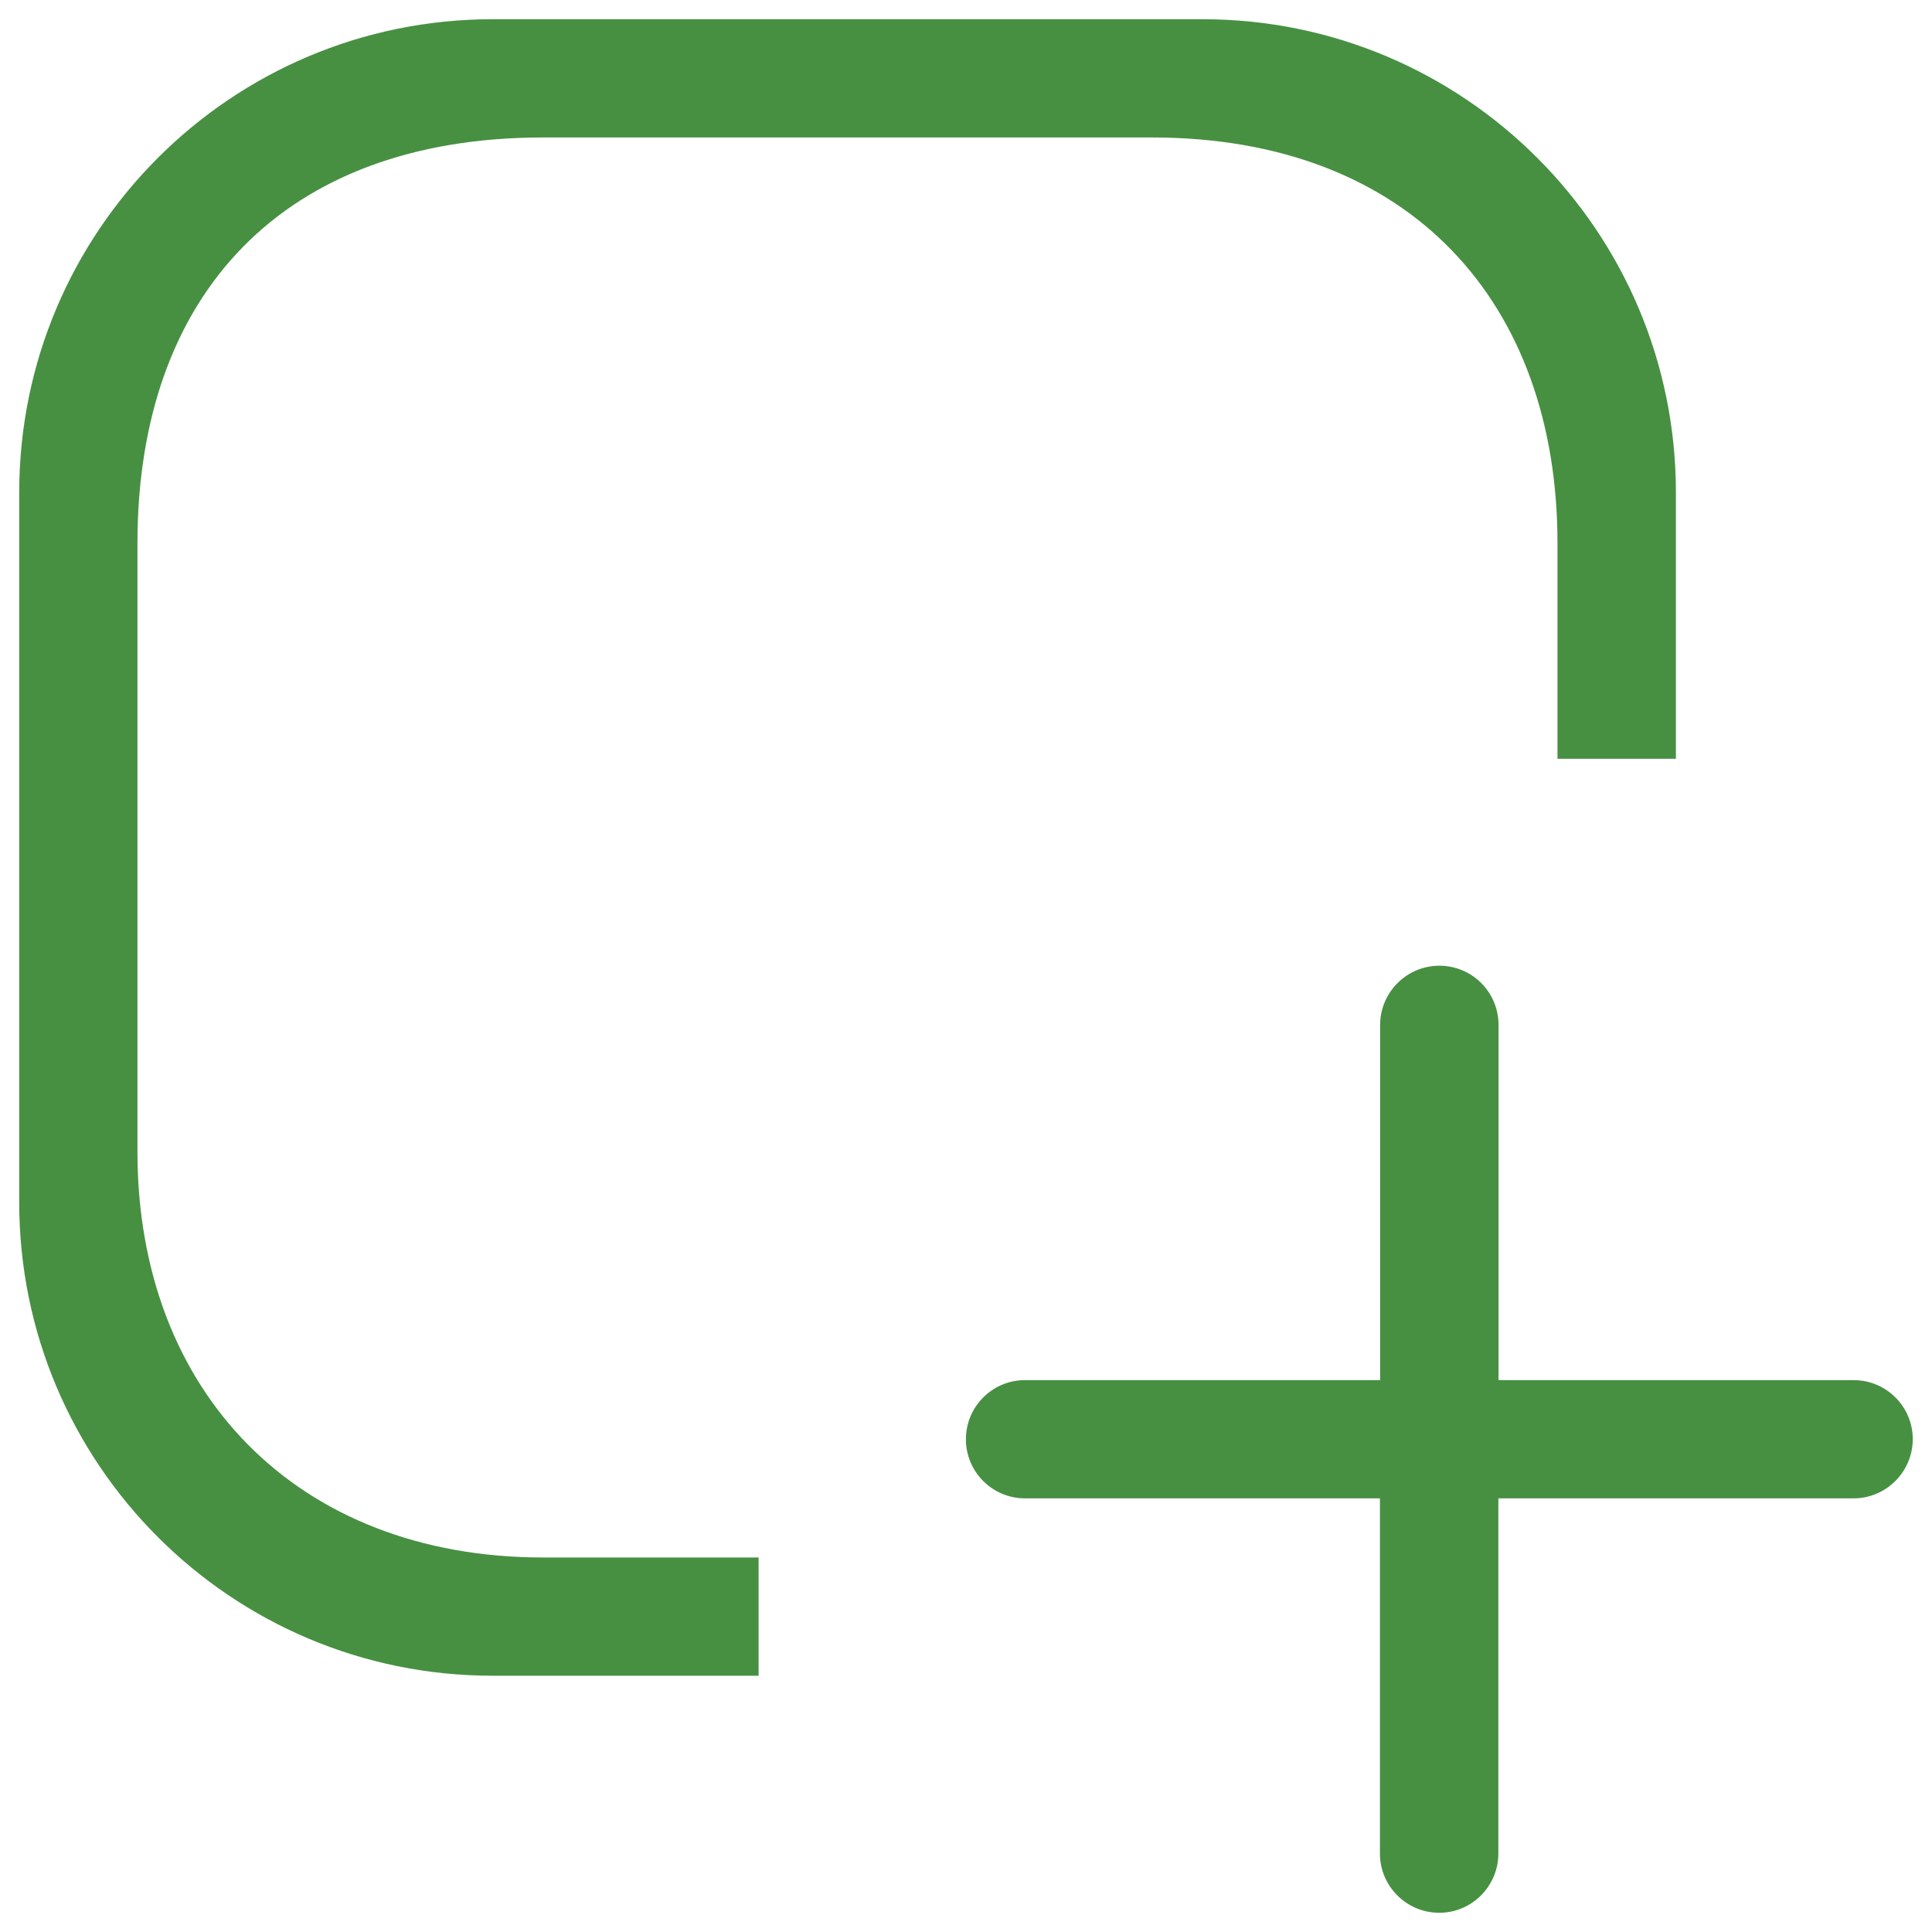 <svg version="1.1" xmlns="http://www.w3.org/2000/svg" xmlns:xlink="http://www.w3.org/1999/xlink" width="1000px" height="1000px" viewBox="0,0,256,256"><g fill="#479042" fill-rule="nonzero" stroke="none" stroke-width="1" stroke-linecap="butt" stroke-linejoin="miter" stroke-miterlimit="10" stroke-dasharray="" stroke-dashoffset="0" font-family="none" font-weight="none" font-size="none" text-anchor="none" style="mix-blend-mode: normal"><g transform="translate(-0.013,-0.013) scale(0.256,0.256)"><g><path d="M959.4,775.6h-183.8v183.8c0,16.9 -13.7,30.7 -30.6,30.7c-16.9,0 -30.7,-13.7 -30.7,-30.7v-183.8h-183.7c-16.9,0 -30.6,-13.7 -30.6,-30.6c0,-16.9 13.7,-30.6 30.6,-30.6h183.8v-183.8c0,-16.9 13.7,-30.7 30.7,-30.7c16.9,0 30.6,13.7 30.6,30.7v183.8h183.8c16.9,0 30.6,13.7 30.6,30.6c-0.1,16.9 -13.8,30.6 -30.7,30.6M806.2,281.2c0,-124.2 -75.9,-210 -210,-210h-315c-134.1,0 -210,80.8 -210,210v315c0,124.2 82.5,210 210,210h111.5v61.2h-137.7c-135.3,0 -245,-109.7 -245,-245v-367.4c0,-135.3 109.7,-245 245,-245h367.5c135.3,0 245,109.7 245,245v137.8h-61.3v-111.6z"></path></g></g></g></svg>
